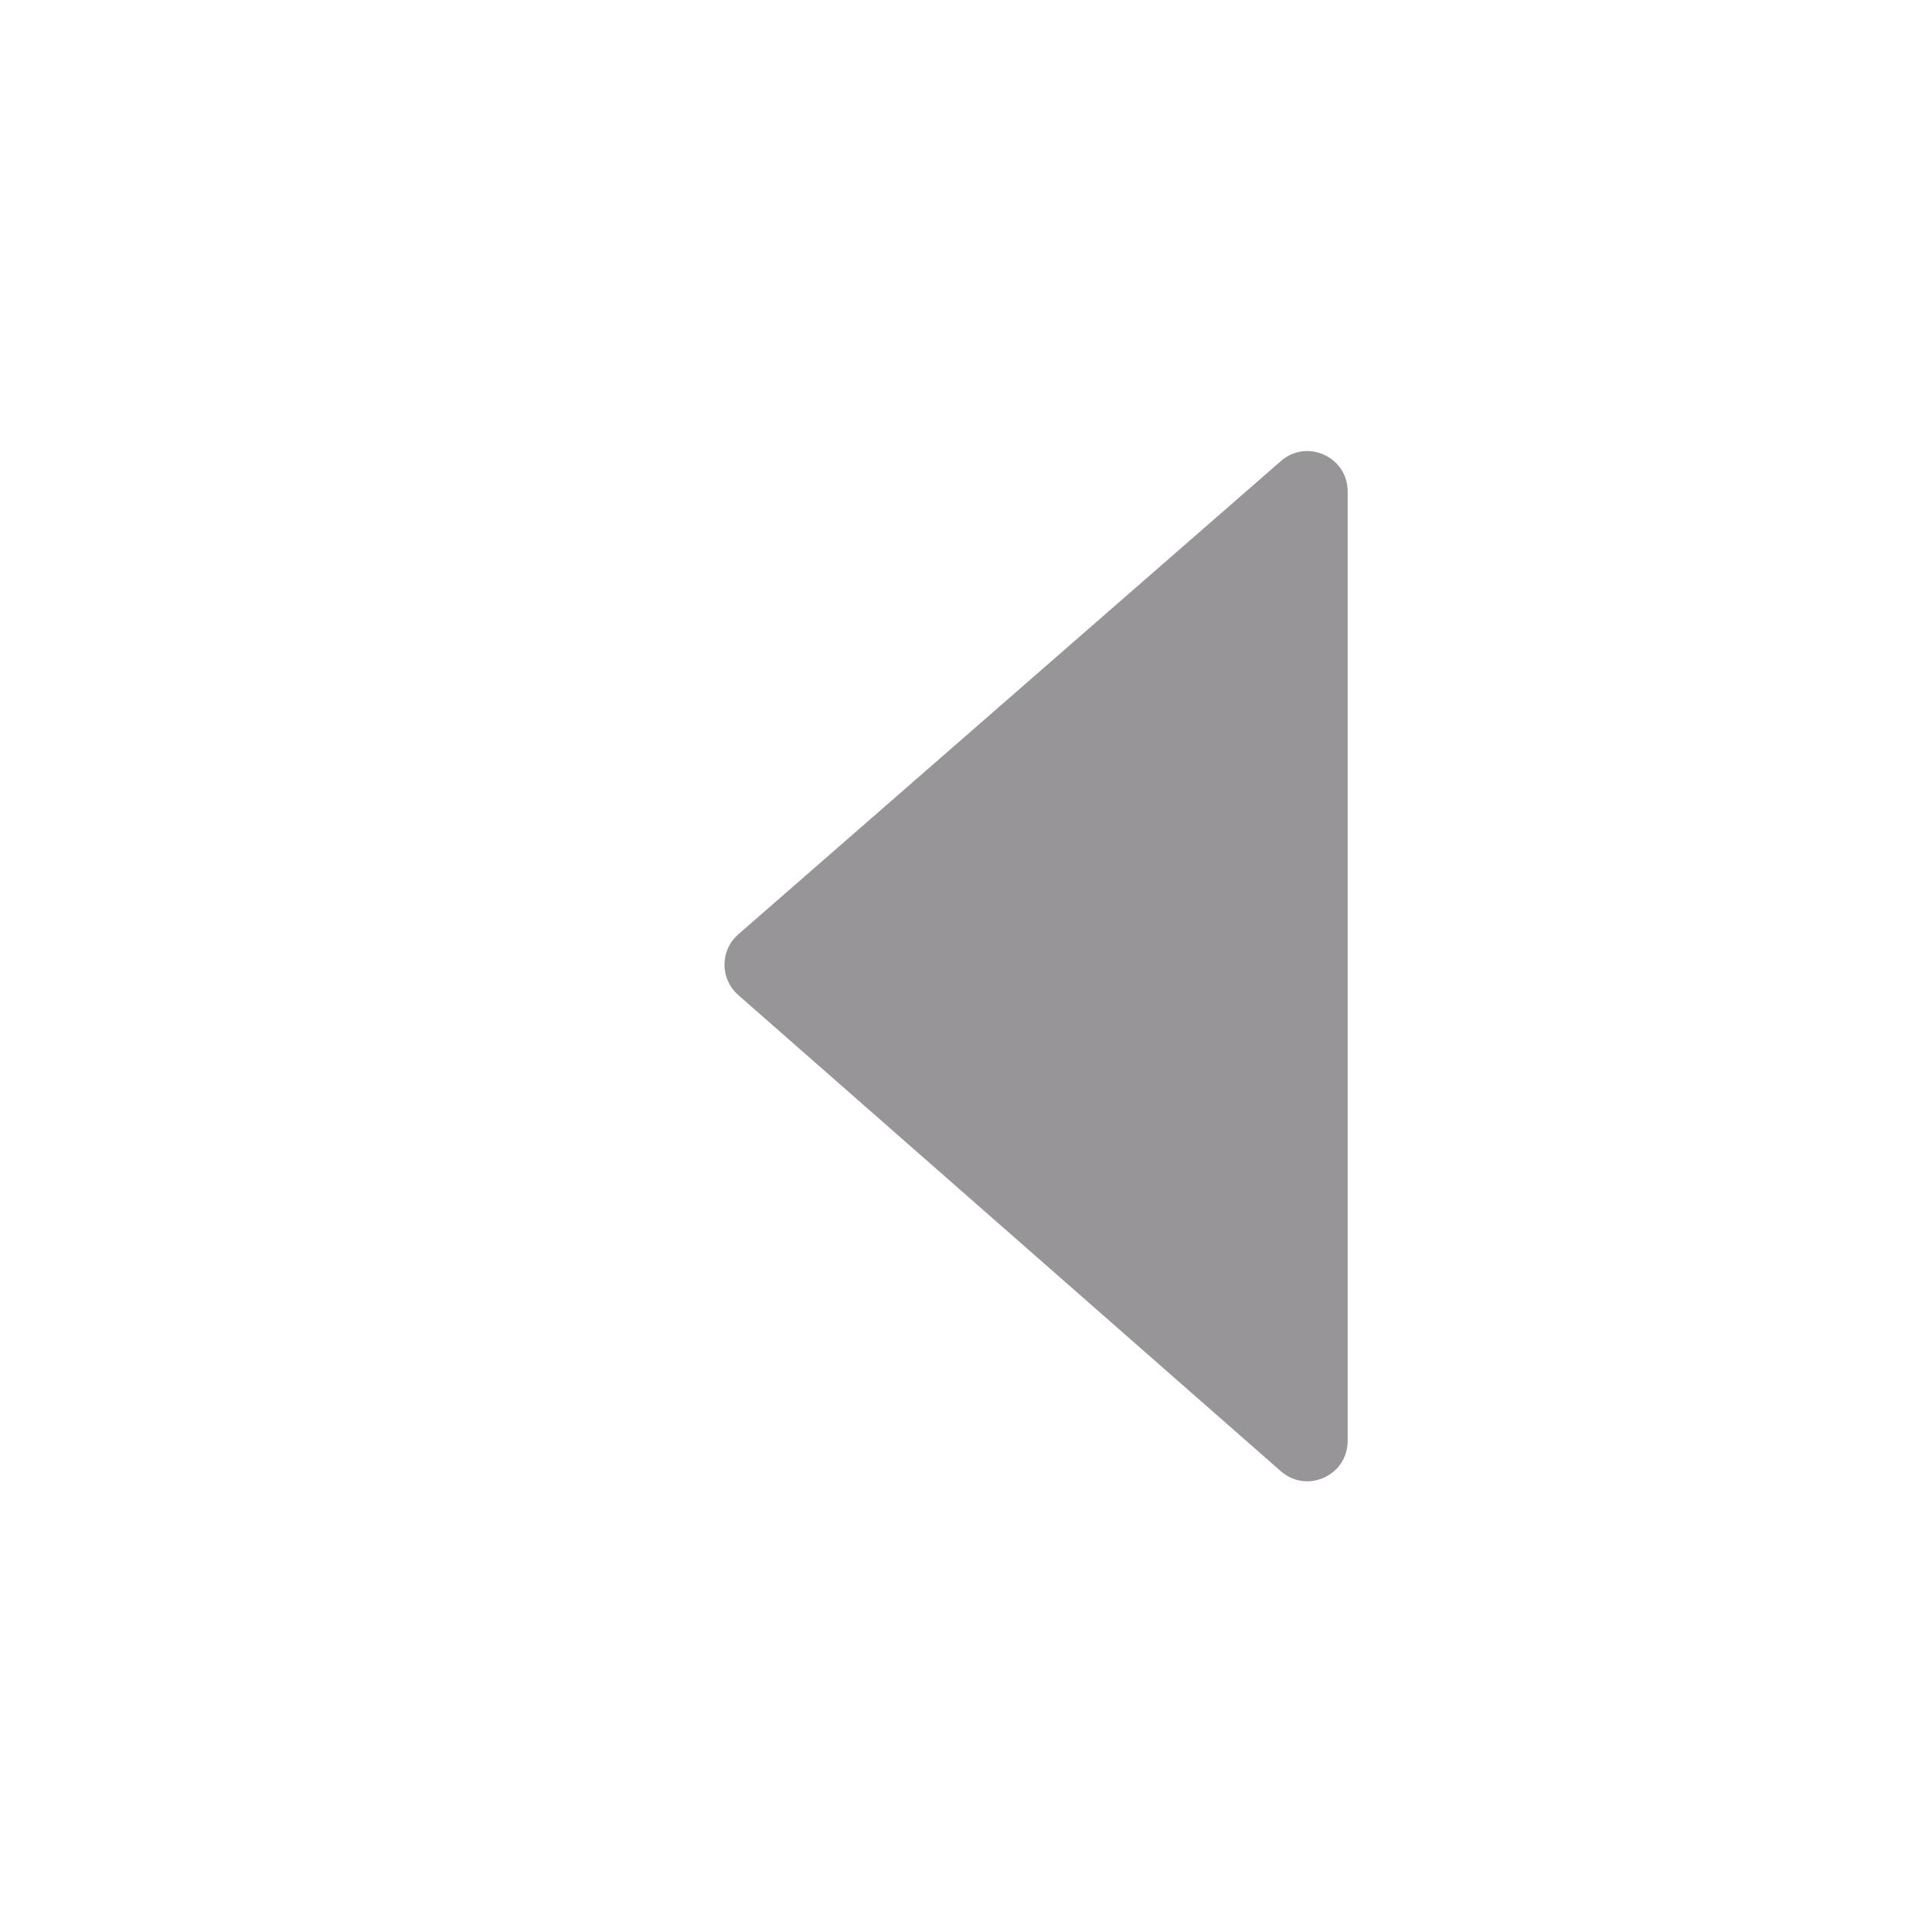 <svg width="24" height="24" viewBox="0 0 24 24" fill="none" xmlns="http://www.w3.org/2000/svg">
<path fillRule="evenodd" clip-rule="evenodd" d="M16.741 6.104C16.741 5.675 16.235 5.445 15.912 5.727L9.171 11.607C8.943 11.806 8.943 12.16 9.17 12.36L15.911 18.276C16.234 18.56 16.741 18.33 16.741 17.9L16.741 6.104Z" fill="#979598"/>
</svg>
